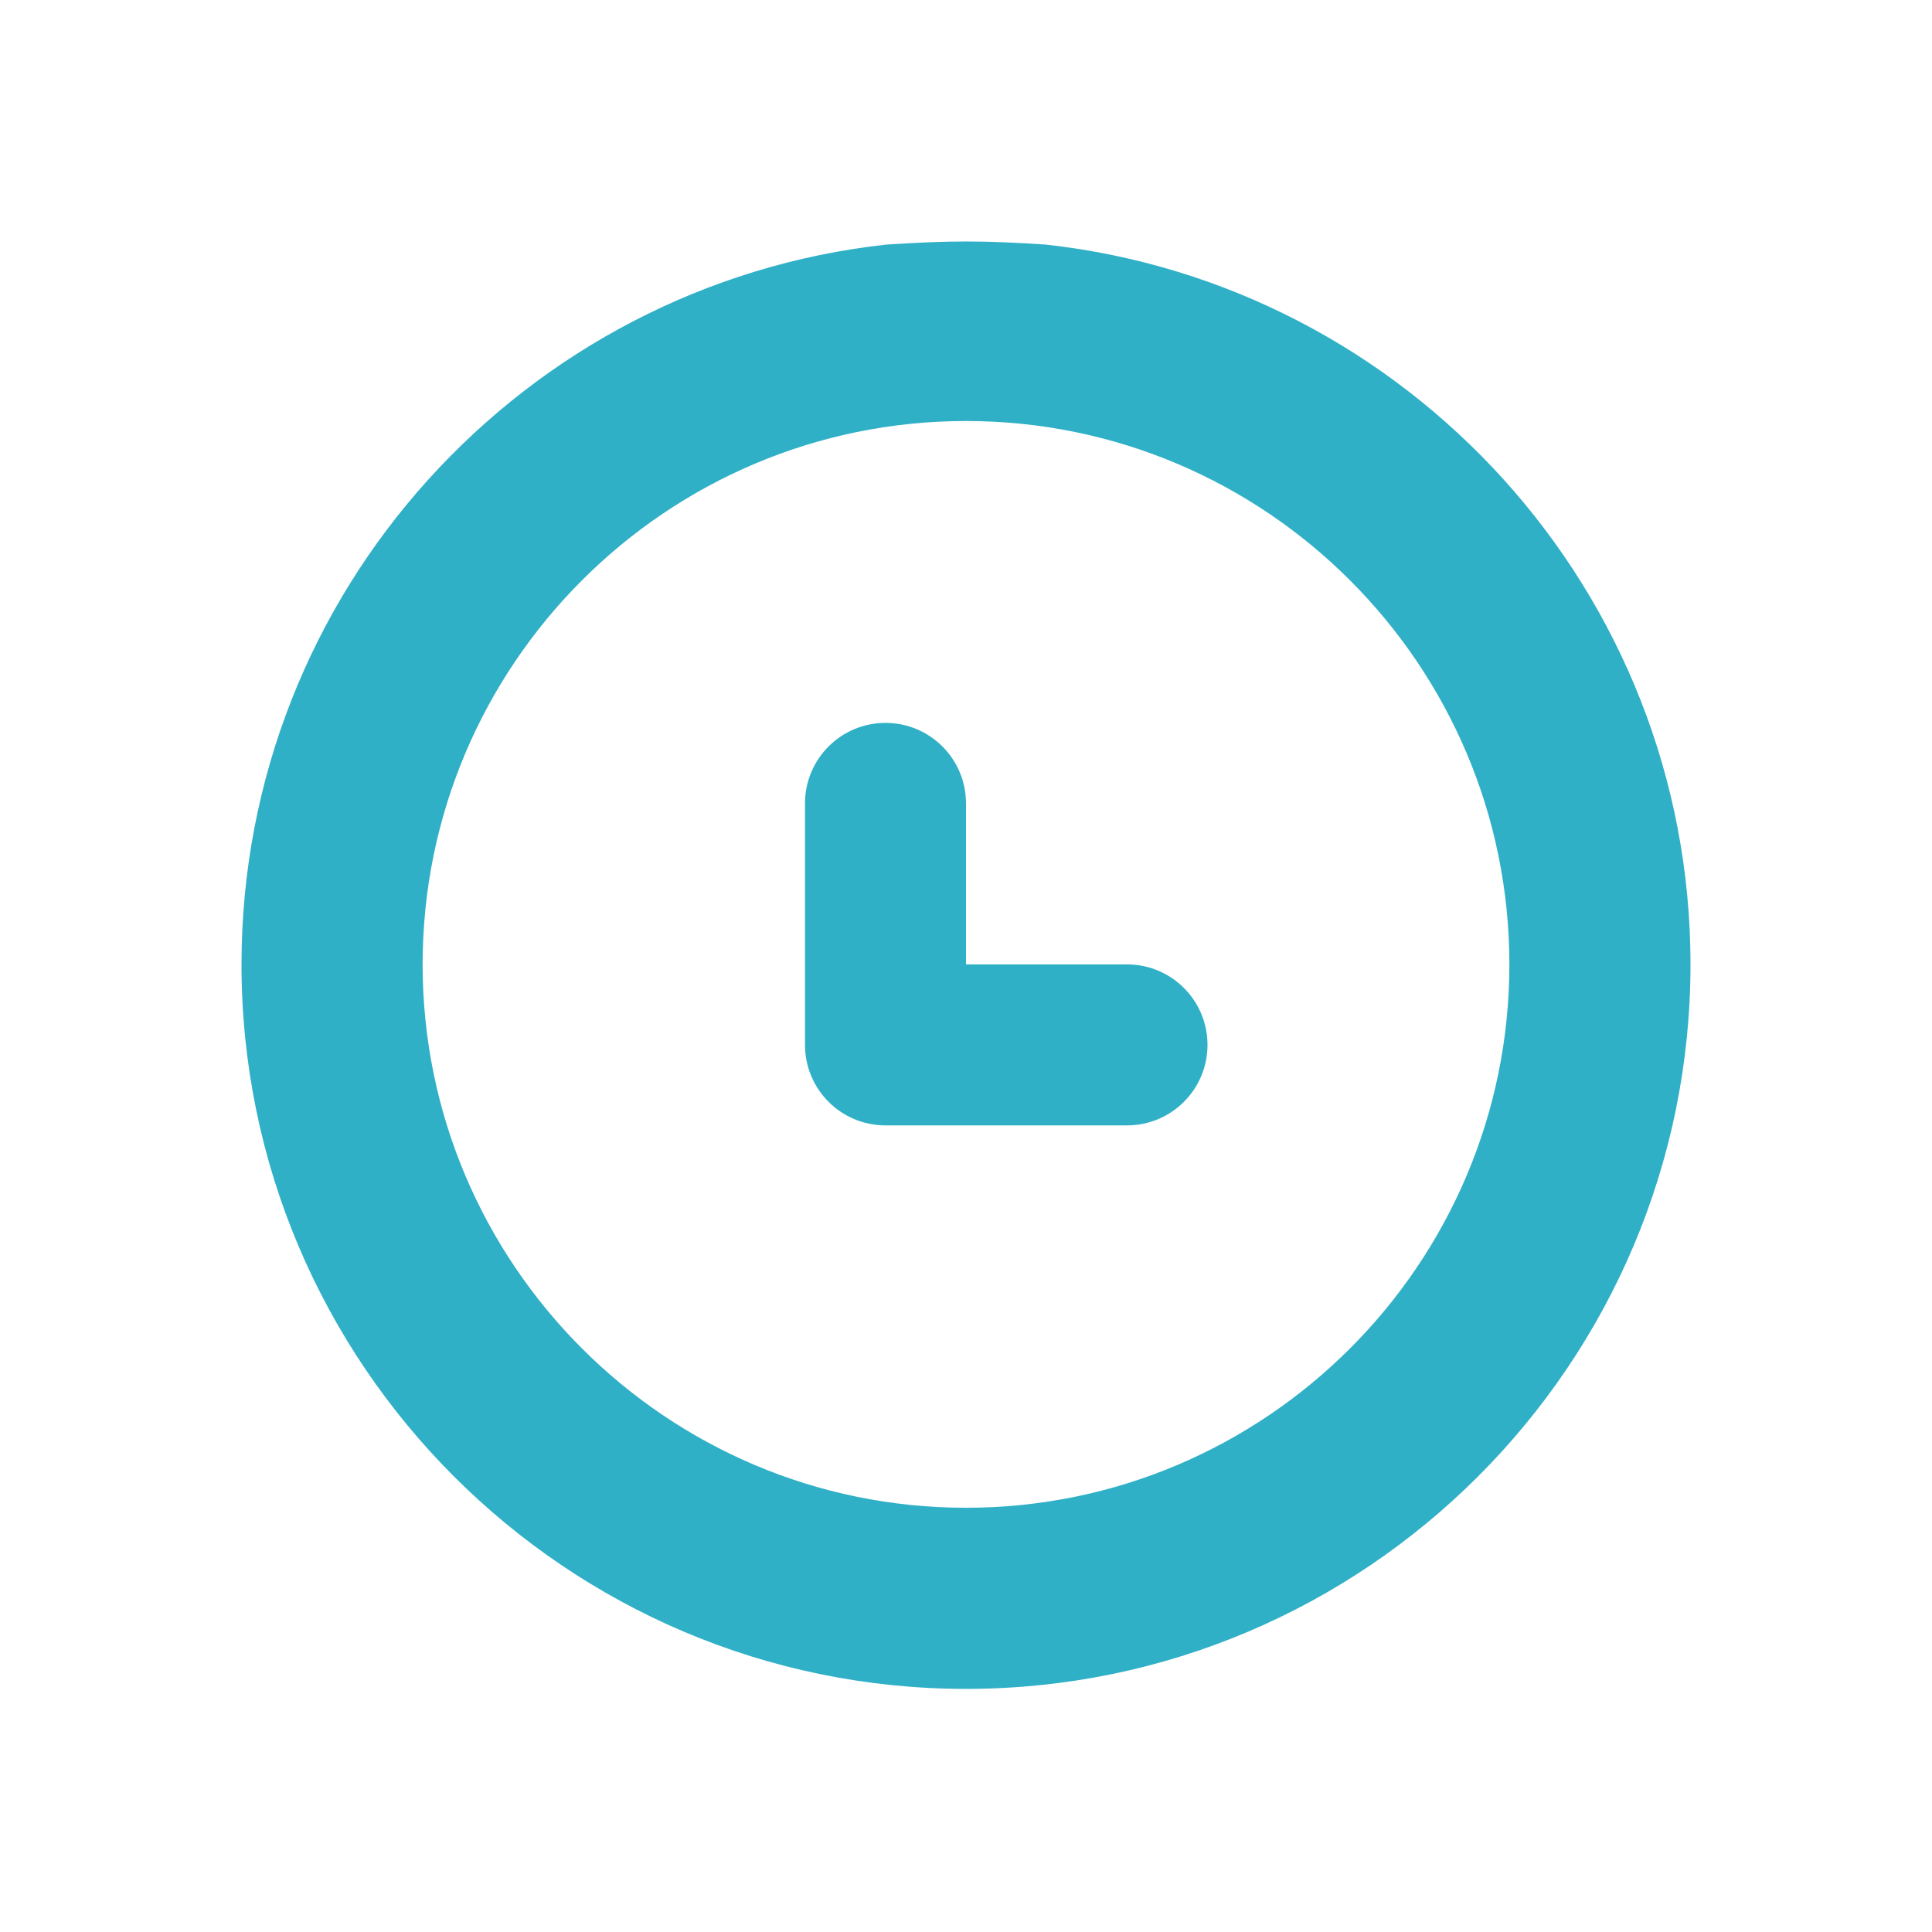 <svg width="24" height="24" viewBox="0 0 24 24" fill="none" xmlns="http://www.w3.org/2000/svg">
<path fill-rule="evenodd" clip-rule="evenodd" d="M11.012 3.038C6.513 3.532 3 7.352 3 11.98C3 16.943 7.038 20.98 12 20.98C16.962 20.98 21 16.943 21 11.98C21 7.352 17.487 3.532 12.988 3.038C12.211 2.987 11.805 2.987 11.012 3.038ZM12 18.73C8.278 18.73 5.25 15.702 5.25 11.98C5.25 8.258 8.278 5.23 12 5.23C15.722 5.23 18.75 8.258 18.75 11.98C18.75 15.702 15.722 18.73 12 18.73ZM14 11.98H12V9.98C12 9.427 11.552 8.98 11 8.98C10.448 8.98 10 9.427 10 9.98V12.98C10 13.533 10.448 13.98 11 13.98H14C14.552 13.98 15 13.533 15 12.98C15 12.427 14.552 11.98 14 11.98Z" fill="#30B0C7"/>
</svg>
